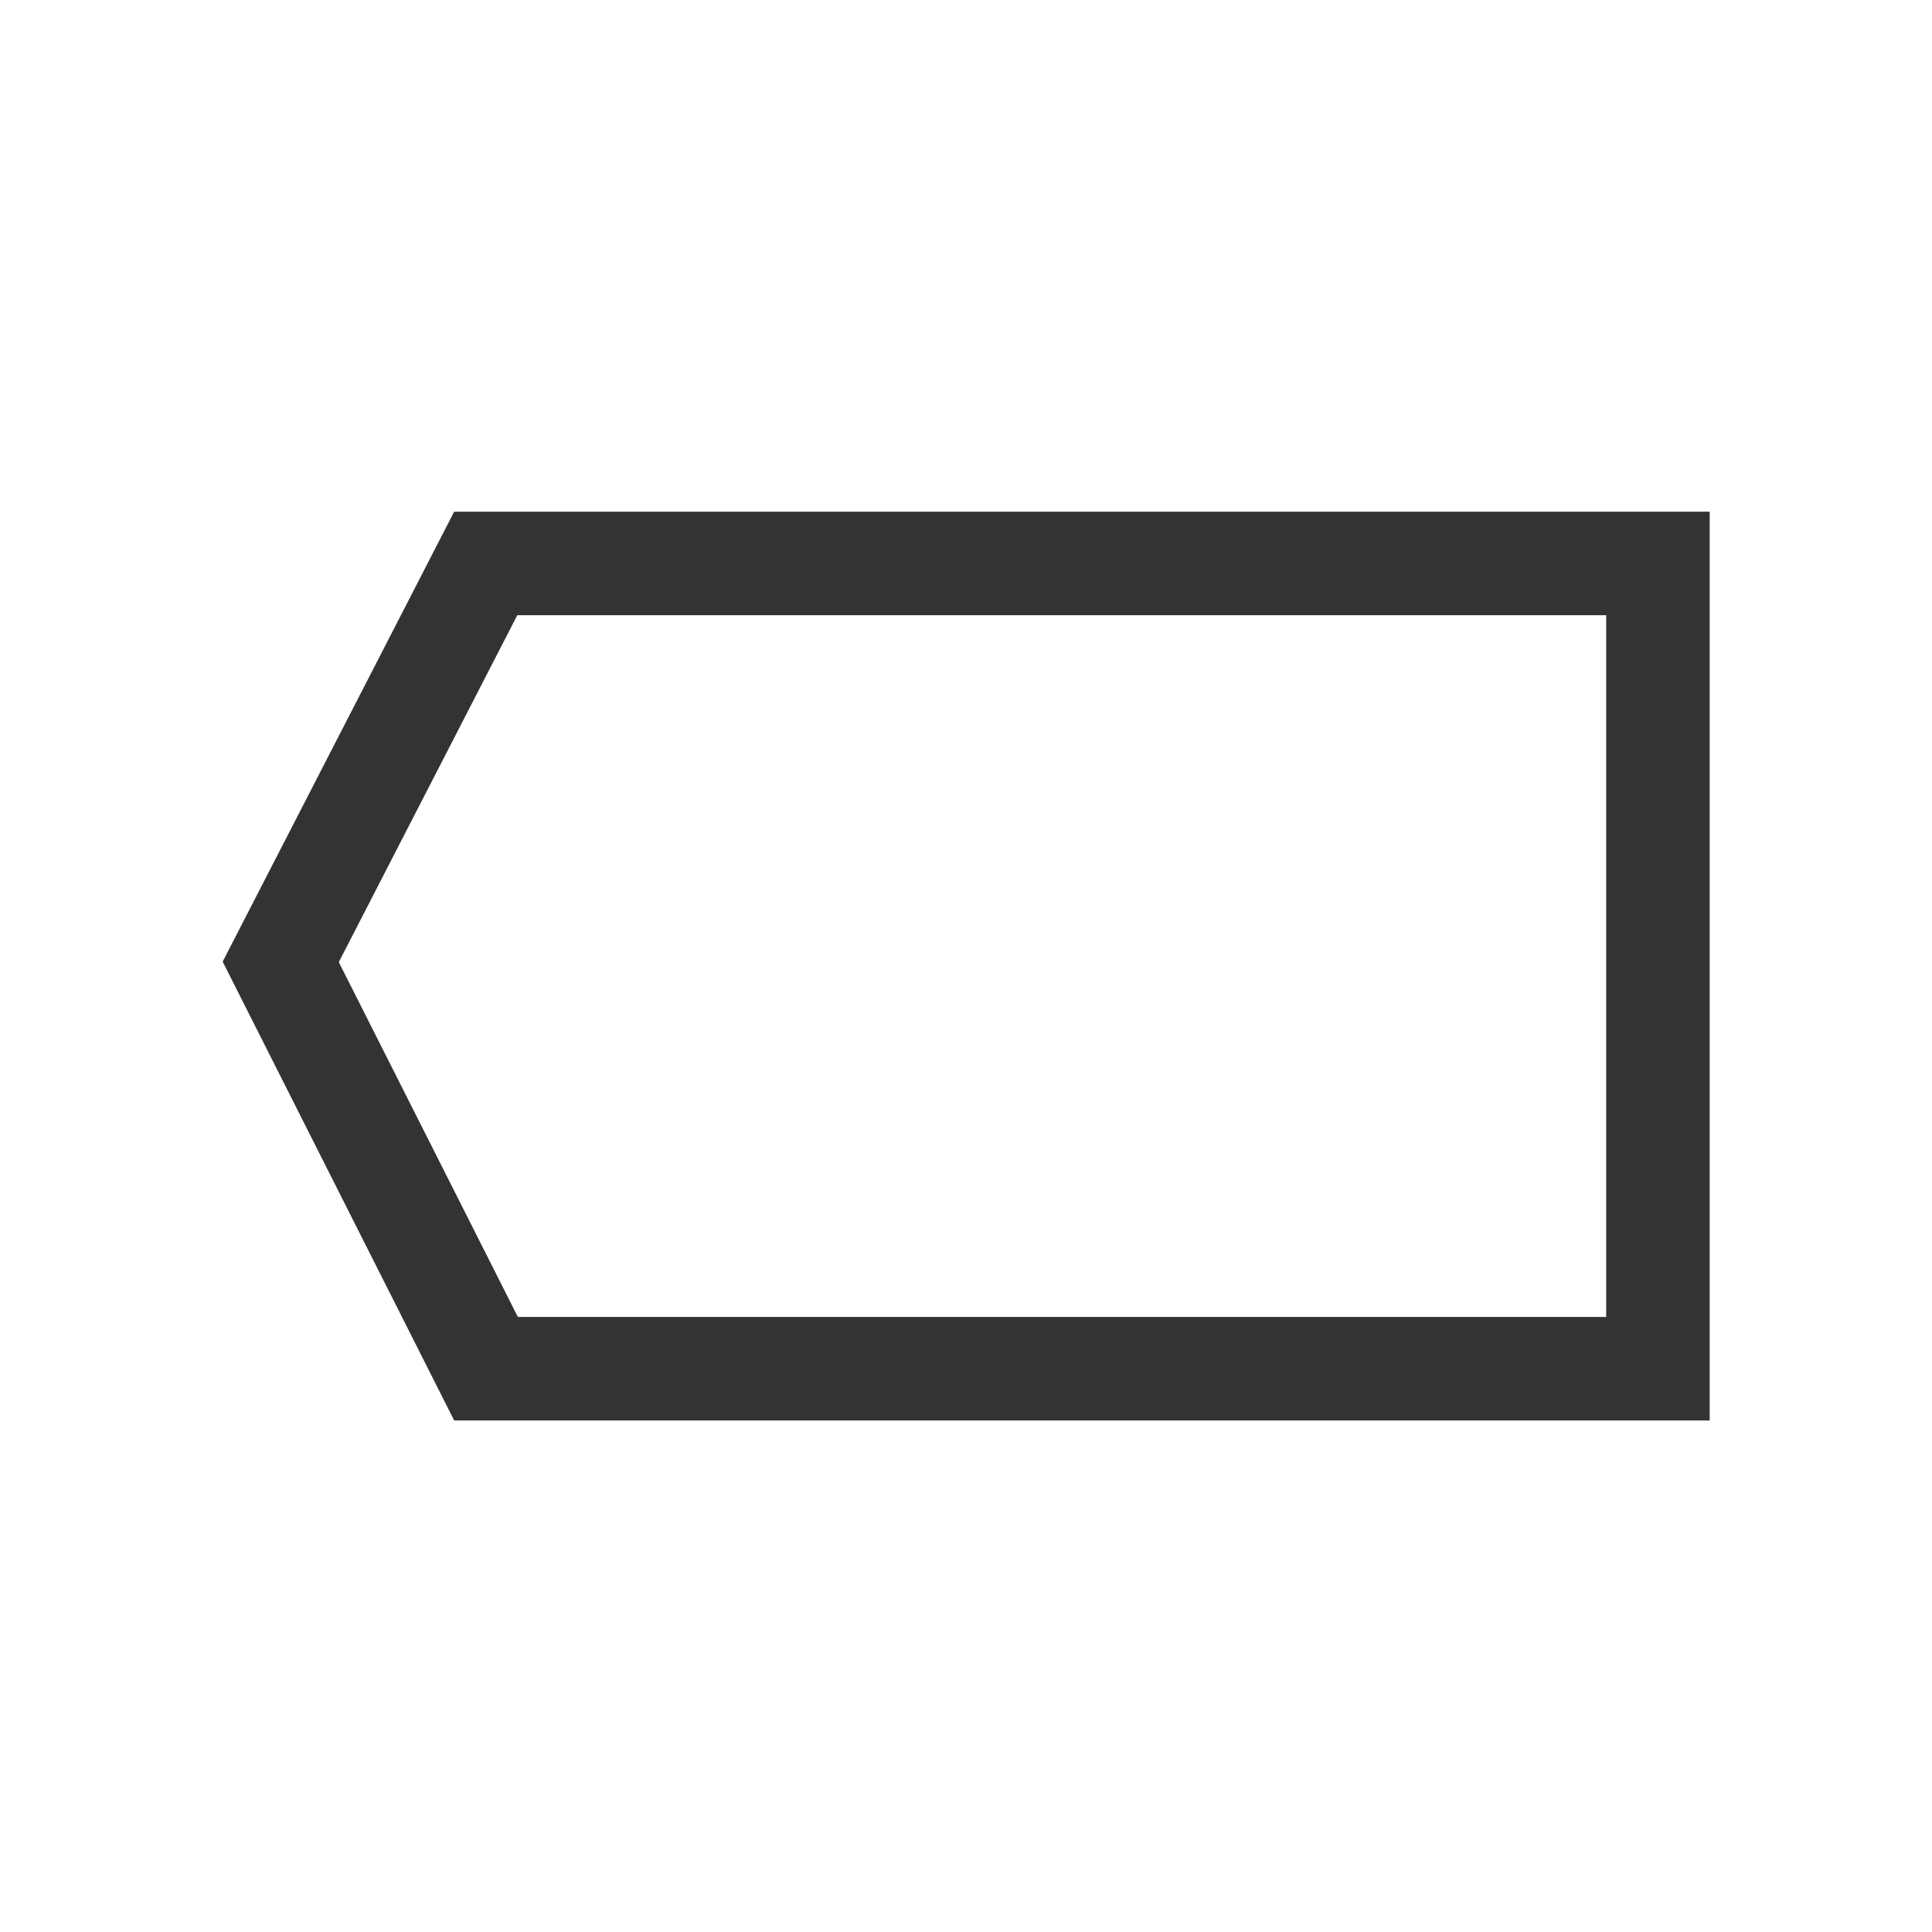 <svg xmlns="http://www.w3.org/2000/svg" width="28" height="28" viewBox="0 0 28 28">
  <defs>
    <style>
      .cls-1 {
        fill: #fff;
        stroke: #707070;
        opacity: 0;
      }

      .cls-2, .cls-4 {
        fill: none;
      }

      .cls-3, .cls-5 {
        stroke: none;
      }

      .cls-5 {
        fill: #333;
      }
    </style>
  </defs>
  <g id="组_19390" data-name="组 19390" transform="translate(-1243 -669)">
    <g id="矩形_13606" data-name="矩形 13606" class="cls-1" transform="translate(1243 669)">
      <rect class="cls-3" width="28" height="28"/>
      <rect class="cls-4" x="0.5" y="0.5" width="27" height="27"/>
    </g>
    <g id="路径_24826" data-name="路径 24826" class="cls-2" transform="translate(1246.227 676.416)">
      <path class="cls-3" d="M21.551,0H3.355L0,6.521,3.355,13.17h18.2Z"/>
      <path class="cls-5" d="M 4.27 1.5 L 1.683 6.528 L 4.278 11.67 L 20.051 11.67 L 20.051 1.5 L 4.27 1.5 M 3.355 9.5367431640625e-07 L 21.551 9.5367431640625e-07 L 21.551 13.17 L 3.355 13.17 L 0 6.521 L 3.355 9.5367431640625e-07 Z"/>
    </g>
  </g>
</svg>
